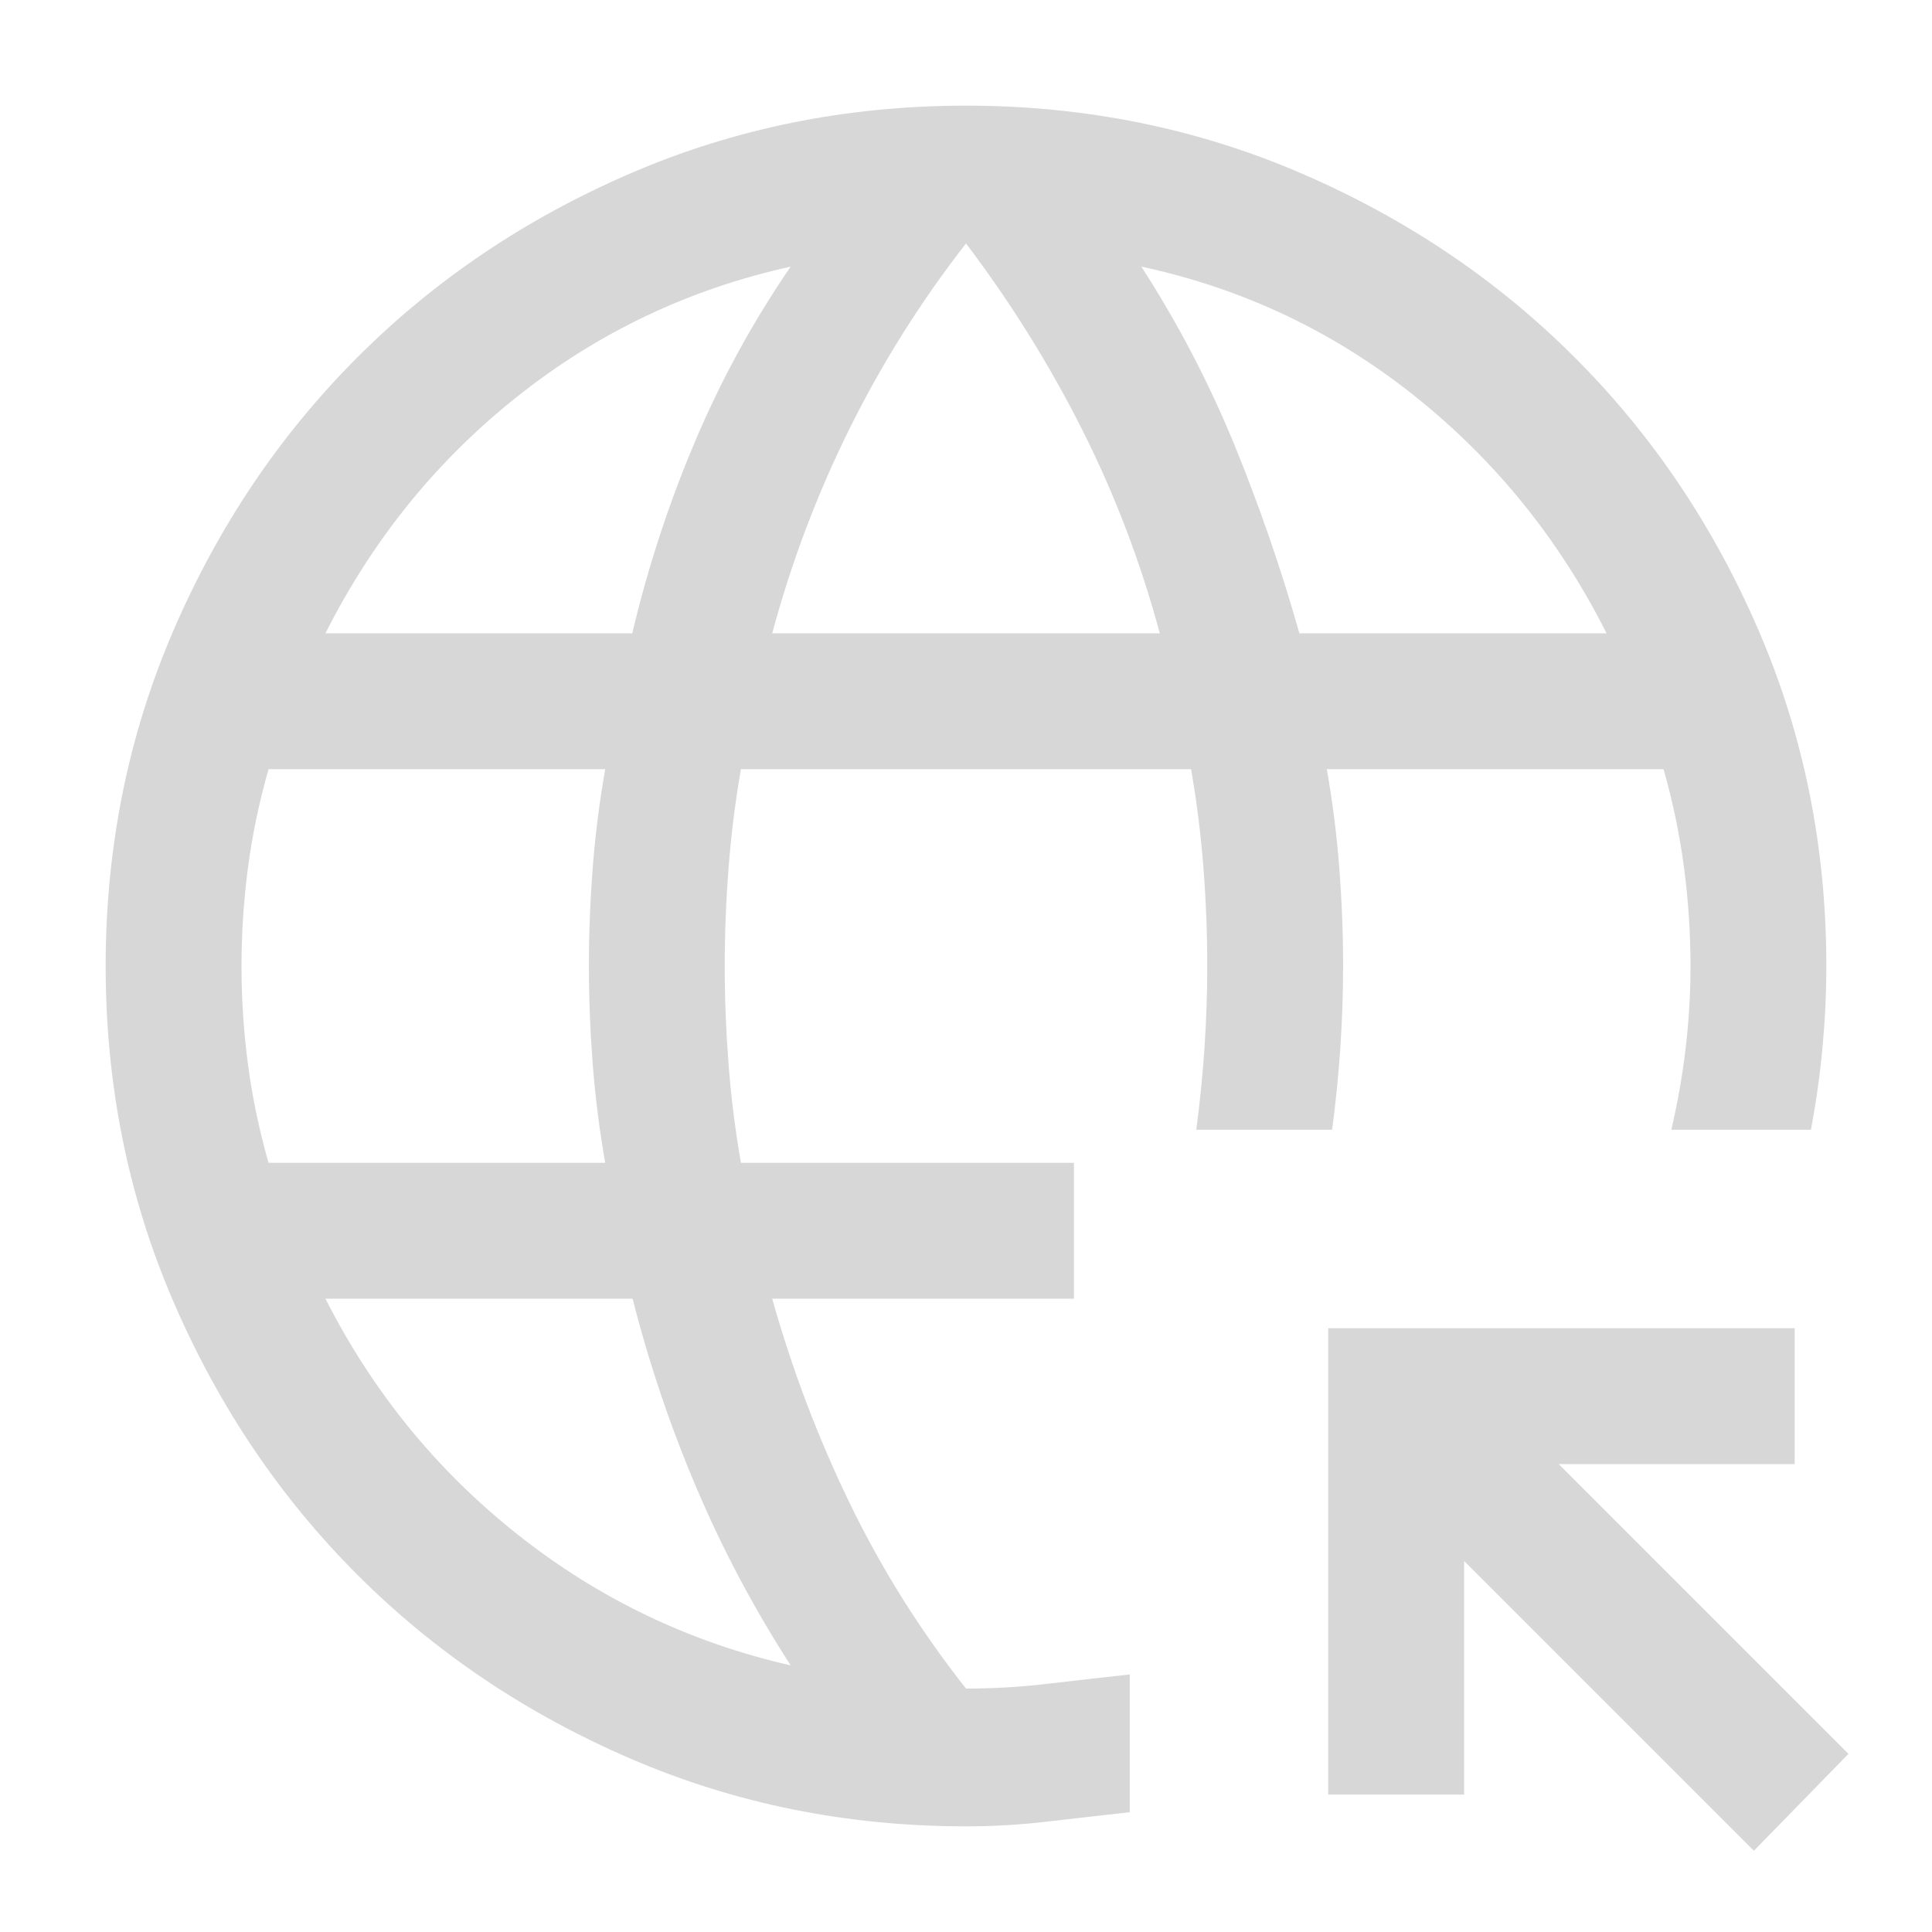 <svg width="16" height="16" viewBox="0 0 16 16" fill="none" xmlns="http://www.w3.org/2000/svg">
<path d="M14.525 15.327L12.125 12.927V14.862H11V11H14.863V12.125H12.908L15.308 14.525L14.525 15.327ZM8 15.125C7.014 15.125 6.088 14.938 5.221 14.564C4.354 14.19 3.6 13.682 2.959 13.041C2.318 12.4 1.81 11.646 1.436 10.779C1.062 9.913 0.875 8.987 0.875 8.001C0.875 7.016 1.062 6.089 1.436 5.222C1.81 4.355 2.318 3.601 2.959 2.96C3.6 2.318 4.354 1.81 5.221 1.436C6.087 1.062 7.013 0.875 7.999 0.875C8.984 0.875 9.911 1.062 10.778 1.436C11.645 1.81 12.399 2.318 13.04 2.959C13.682 3.6 14.19 4.354 14.564 5.221C14.938 6.088 15.125 7.014 15.125 8C15.125 8.226 15.114 8.452 15.093 8.678C15.072 8.904 15.04 9.13 14.997 9.356H13.841C13.894 9.13 13.934 8.904 13.96 8.678C13.987 8.452 14 8.226 14 8C14 7.727 13.982 7.455 13.946 7.183C13.91 6.91 13.853 6.639 13.777 6.37H10.988C11.036 6.639 11.07 6.91 11.091 7.183C11.112 7.455 11.123 7.727 11.123 8C11.123 8.226 11.115 8.452 11.1 8.678C11.085 8.904 11.062 9.13 11.032 9.356H9.907C9.937 9.13 9.96 8.904 9.975 8.678C9.99 8.452 9.998 8.226 9.998 8C9.998 7.727 9.987 7.455 9.966 7.183C9.945 6.91 9.911 6.639 9.864 6.37H6.136C6.089 6.639 6.055 6.91 6.034 7.183C6.013 7.456 6.002 7.729 6.002 8.002C6.002 8.275 6.013 8.547 6.034 8.818C6.055 9.09 6.089 9.361 6.136 9.63H8.894V10.755H6.395C6.561 11.345 6.776 11.911 7.039 12.453C7.302 12.995 7.622 13.505 8 13.984C8.226 13.984 8.452 13.971 8.678 13.944C8.904 13.918 9.13 13.892 9.356 13.867V15.008C9.13 15.033 8.904 15.059 8.678 15.085C8.452 15.112 8.226 15.125 8 15.125ZM2.224 9.63H5.012C4.965 9.361 4.93 9.09 4.909 8.817C4.888 8.544 4.877 8.271 4.877 7.998C4.877 7.725 4.888 7.453 4.909 7.181C4.93 6.91 4.965 6.639 5.012 6.37H2.224C2.147 6.639 2.09 6.91 2.054 7.183C2.018 7.456 2 7.729 2 8.002C2 8.275 2.018 8.547 2.054 8.818C2.09 9.09 2.147 9.361 2.224 9.63ZM2.695 5.245H5.236C5.365 4.701 5.537 4.174 5.752 3.666C5.966 3.157 6.231 2.671 6.548 2.208C5.706 2.394 4.952 2.753 4.284 3.284C3.616 3.814 3.087 4.468 2.695 5.245ZM6.548 13.792C6.246 13.324 5.986 12.835 5.77 12.327C5.553 11.818 5.376 11.294 5.239 10.755H2.695C3.087 11.527 3.617 12.178 4.288 12.709C4.958 13.24 5.711 13.601 6.548 13.792ZM6.395 5.245H9.605C9.446 4.655 9.231 4.091 8.96 3.554C8.69 3.018 8.37 2.505 8 2.016C7.627 2.495 7.306 3.005 7.037 3.547C6.768 4.089 6.554 4.655 6.395 5.245ZM10.761 5.245H13.305C12.914 4.468 12.384 3.813 11.716 3.28C11.048 2.747 10.294 2.389 9.452 2.208C9.754 2.676 10.01 3.166 10.22 3.677C10.429 4.188 10.61 4.711 10.761 5.245Z" fill="#D7D7D7"/>
</svg>
